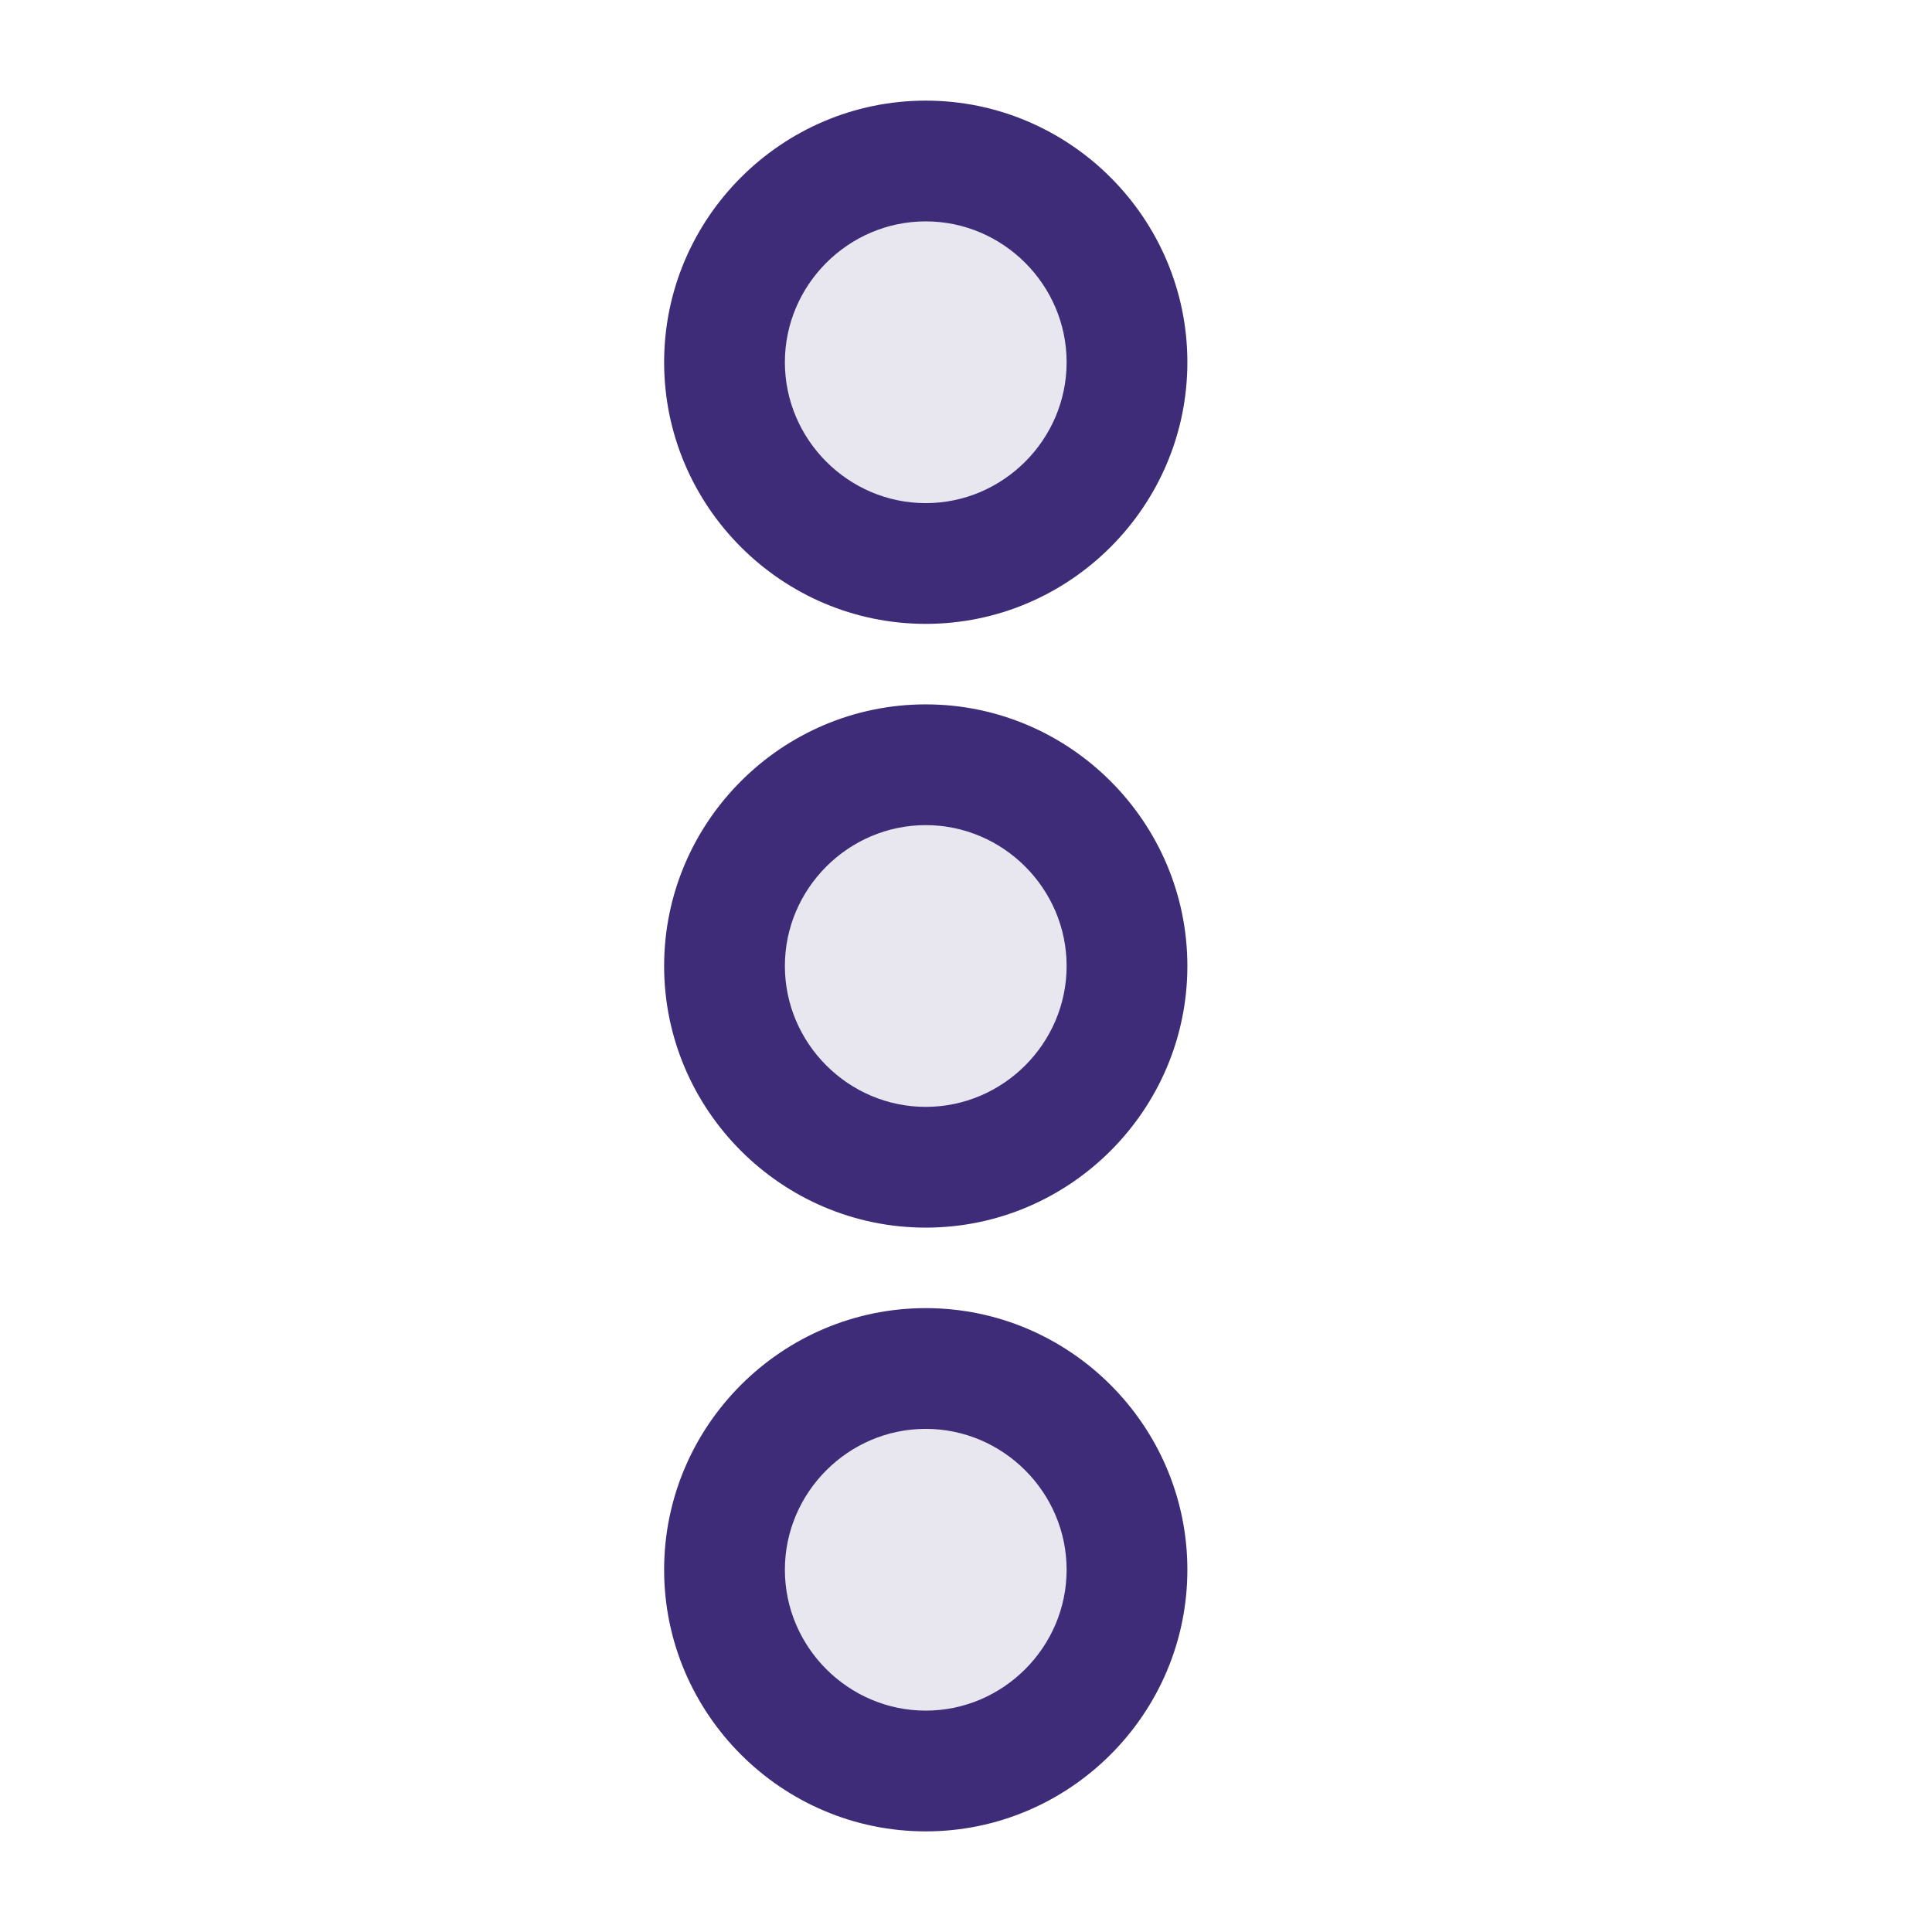<svg width="24" height="24" viewBox="0 0 24 24" fill="none" xmlns="http://www.w3.org/2000/svg">
<path opacity="0.12" fill-rule="evenodd" clip-rule="evenodd" d="M11.5 7C12.875 7 14 5.875 14 4.5C14 3.125 12.875 2 11.5 2C10.125 2 9 3.125 9 4.5C9 5.875 10.125 7 11.5 7ZM11.5 9.5C10.125 9.5 9 10.625 9 12C9 13.375 10.125 14.5 11.5 14.5C12.875 14.5 14 13.375 14 12C14 10.625 12.875 9.5 11.5 9.5ZM9 19.5C9 18.125 10.125 17 11.5 17C12.875 17 14 18.125 14 19.5C14 20.875 12.875 22 11.5 22C10.125 22 9 20.875 9 19.5Z" fill="#3E2C78"/>
<path fill-rule="evenodd" clip-rule="evenodd" d="M8.25 4.5C8.25 2.711 9.711 1.25 11.5 1.25C13.289 1.25 14.75 2.711 14.75 4.5C14.75 6.289 13.289 7.75 11.5 7.75C9.711 7.75 8.25 6.289 8.25 4.5ZM11.5 2.75C10.539 2.75 9.75 3.539 9.75 4.5C9.75 5.461 10.539 6.25 11.5 6.25C12.461 6.25 13.25 5.461 13.25 4.5C13.25 3.539 12.461 2.75 11.5 2.75ZM8.25 12C8.25 10.211 9.711 8.75 11.5 8.75C13.289 8.75 14.75 10.211 14.75 12C14.75 13.789 13.289 15.25 11.5 15.25C9.711 15.25 8.25 13.789 8.25 12ZM11.5 10.25C10.539 10.25 9.75 11.039 9.75 12C9.75 12.961 10.539 13.75 11.5 13.75C12.461 13.75 13.25 12.961 13.25 12C13.25 11.039 12.461 10.25 11.5 10.25ZM11.5 16.25C9.711 16.25 8.25 17.711 8.25 19.5C8.25 21.289 9.711 22.75 11.5 22.75C13.289 22.75 14.75 21.289 14.75 19.5C14.75 17.711 13.289 16.25 11.5 16.25ZM9.75 19.5C9.75 18.539 10.539 17.75 11.5 17.75C12.461 17.75 13.25 18.539 13.25 19.5C13.25 20.461 12.461 21.25 11.5 21.25C10.539 21.25 9.75 20.461 9.75 19.5Z" fill="#3E2C78"/>
</svg>
